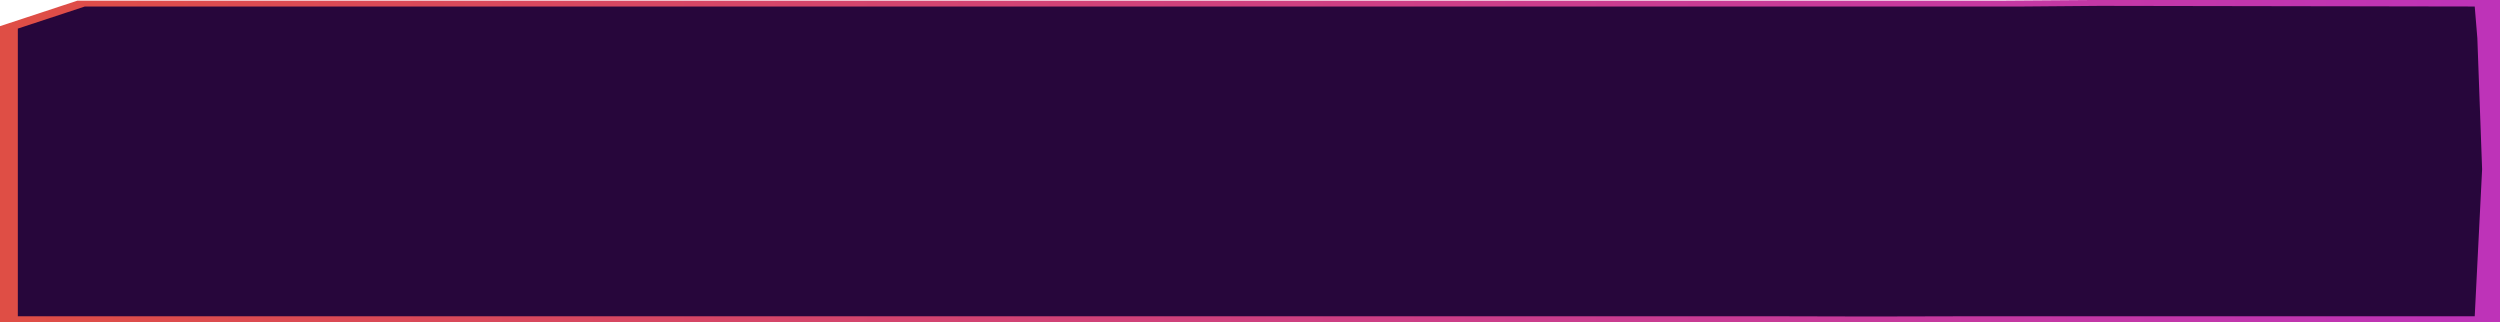 <svg width="1164" height="150" viewBox="0 0 1164 150" fill="none" xmlns="http://www.w3.org/2000/svg">
<path d="M2.637 147.745V12.472L42.184 0.959H1157.41V147.745H2.637Z" fill="#27063B"/>
<path d="M1164 150H827.664H798.594H0V69.368V12.181L36.064 0.297H380.128H419.163H933.832L973.779 0H1164V17.748V78.828V150ZM831.1 147.265C862.454 147.382 880.031 147.406 911.384 147.265H991.667H1152.23L1155.67 78.828L1153.45 17.748L1152.23 3.032L977.605 2.735L941.977 3.032H419.163H375.808H39.506L8.3 13.315V68.236V147.265H422.209H803.474H831.1Z" fill="url(#paint0_linear_34_12680)"/>
<defs>
<linearGradient id="paint0_linear_34_12680" x1="-2.24087e-07" y1="45.178" x2="1189.22" y2="45.178" gradientUnits="userSpaceOnUse">
<stop stop-color="#DF4E45"/>
<stop offset="1" stop-color="#BD32BB"/>
</linearGradient>
</defs>
</svg>
